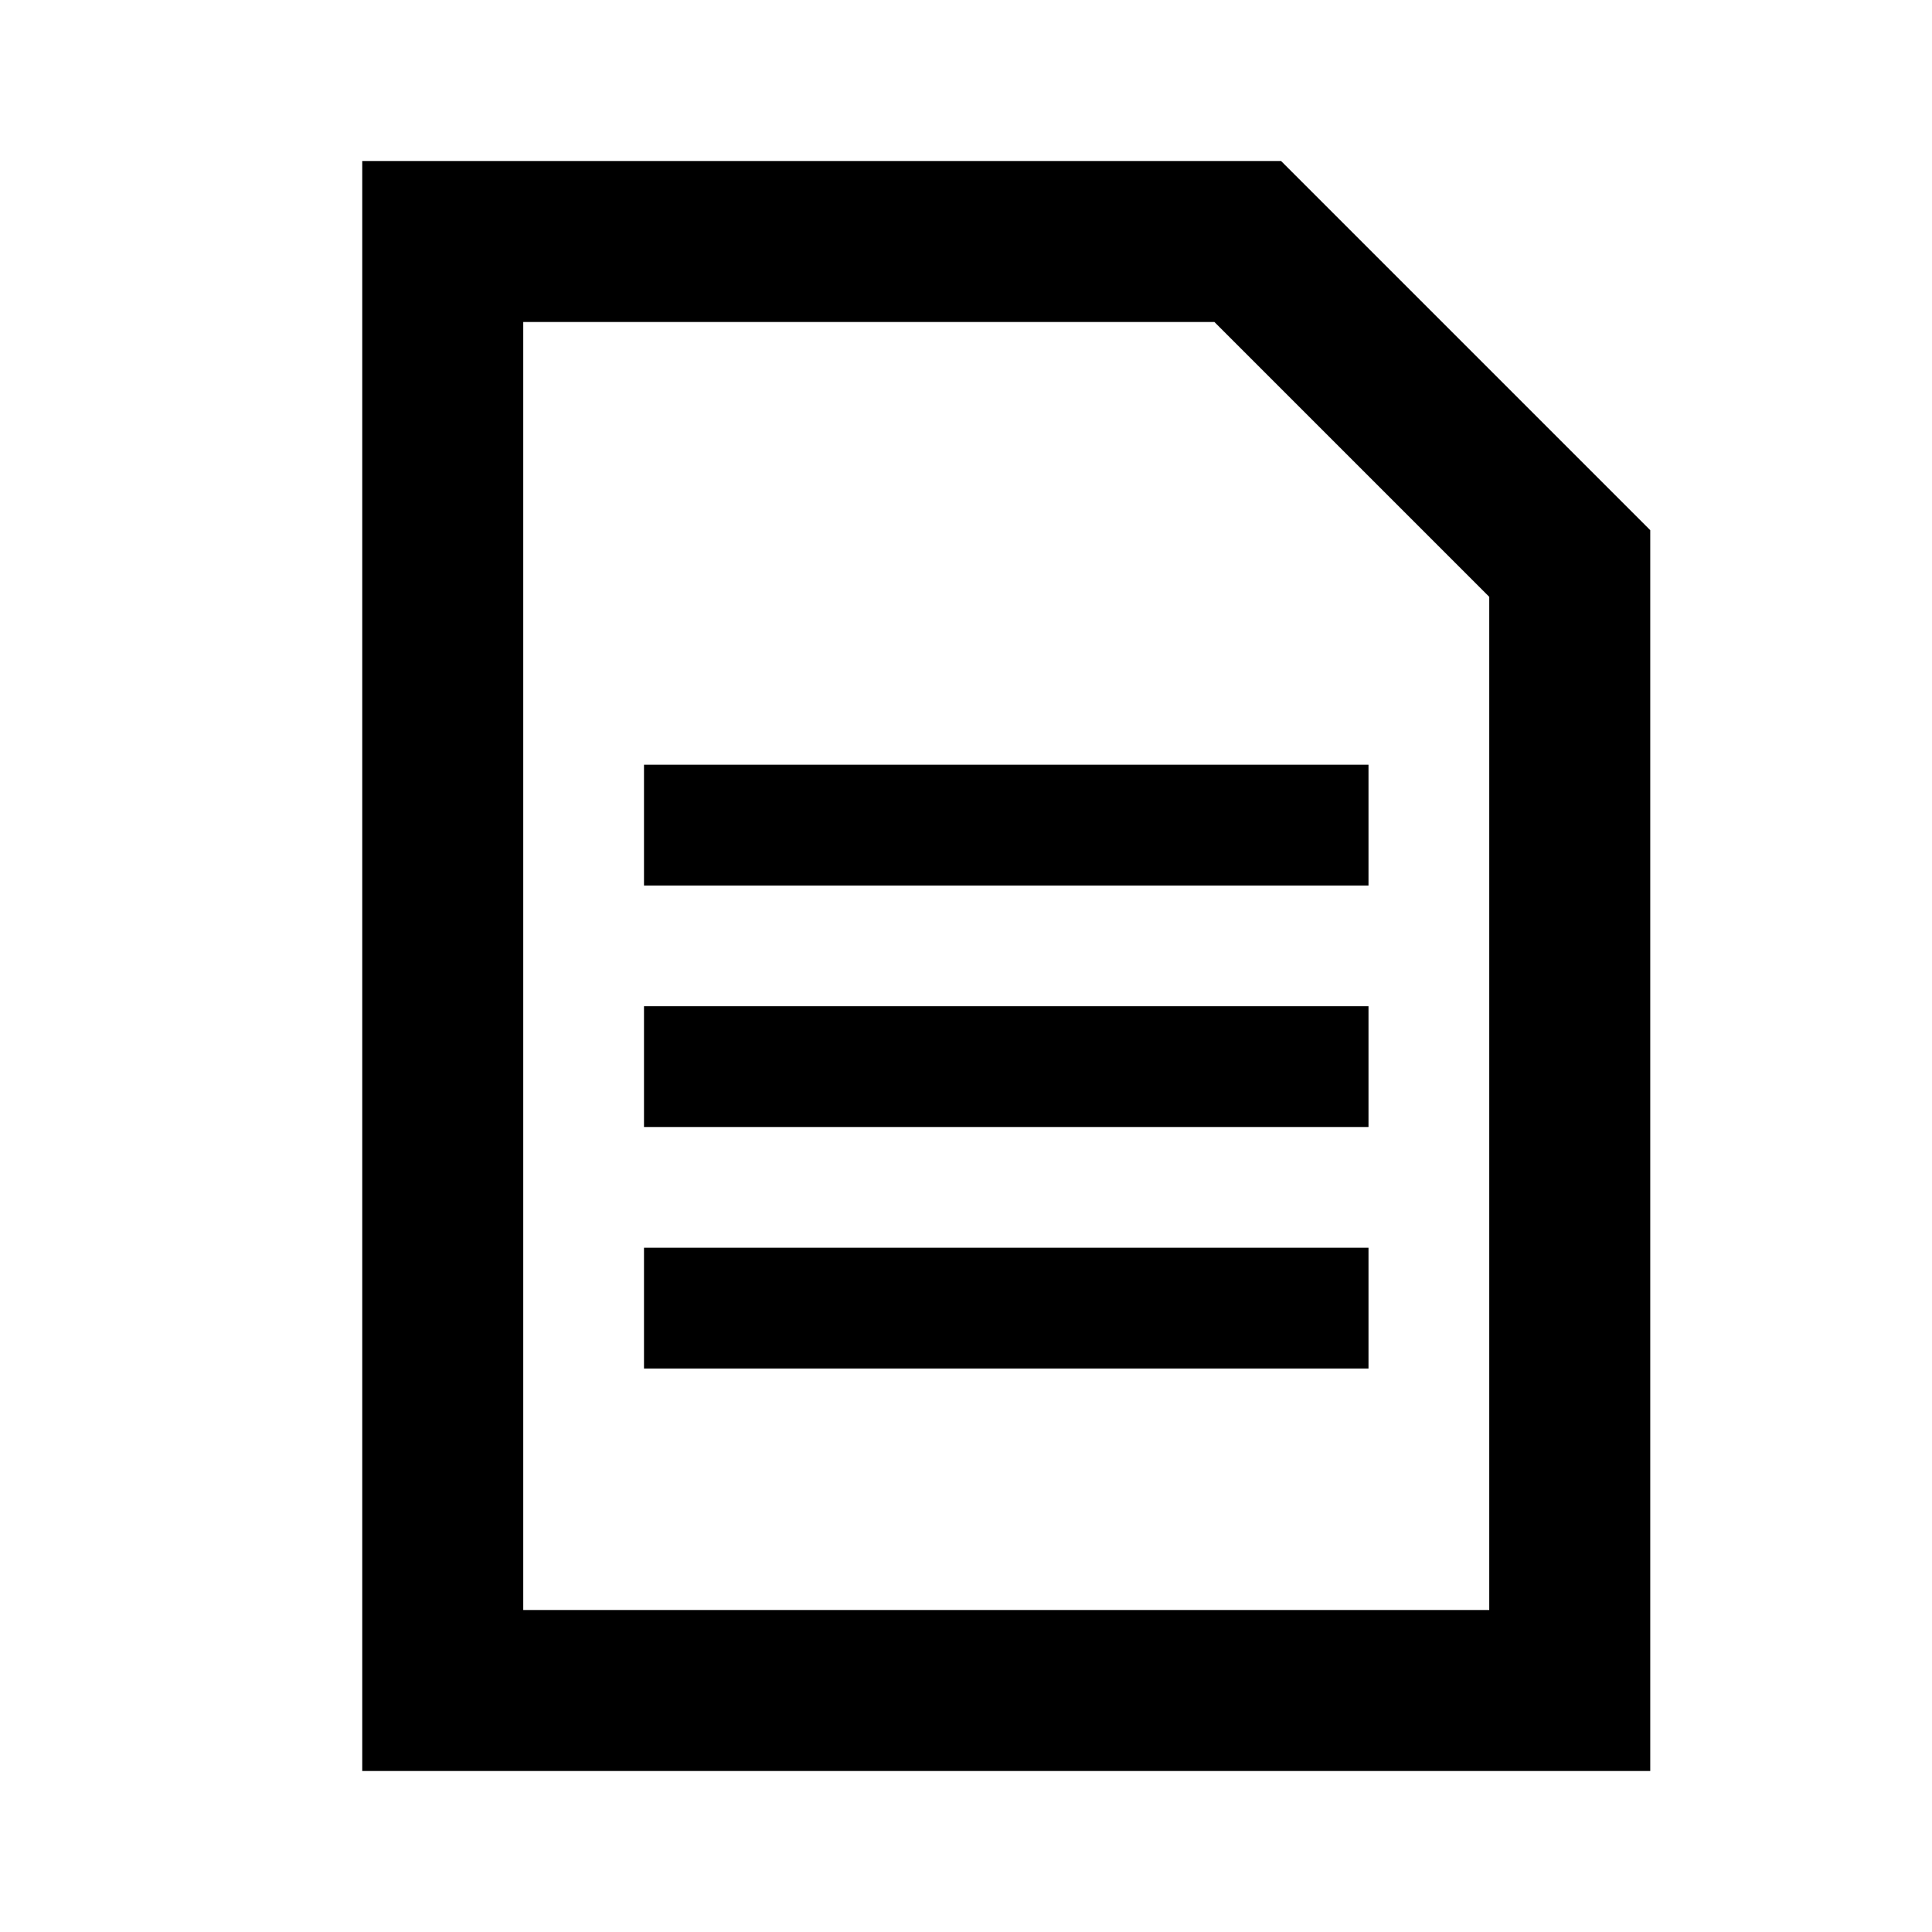 <svg width="48" height="48" viewBox="0 0 48 48" fill="none" xmlns="http://www.w3.org/2000/svg">
<path fill-rule="evenodd" clip-rule="evenodd" d="M9 4H31.828L41 13.172V44H9V4ZM13 8V40H37V14.828L30.172 8H13Z" fill="black"/>
<path fill-rule="evenodd" clip-rule="evenodd" d="M34 22H16V19H34V22Z" fill="black"/>
<path fill-rule="evenodd" clip-rule="evenodd" d="M34 28H16V25H34V28Z" fill="black"/>
<path fill-rule="evenodd" clip-rule="evenodd" d="M34 34H16V31H34V34Z" fill="black"/>
</svg>
